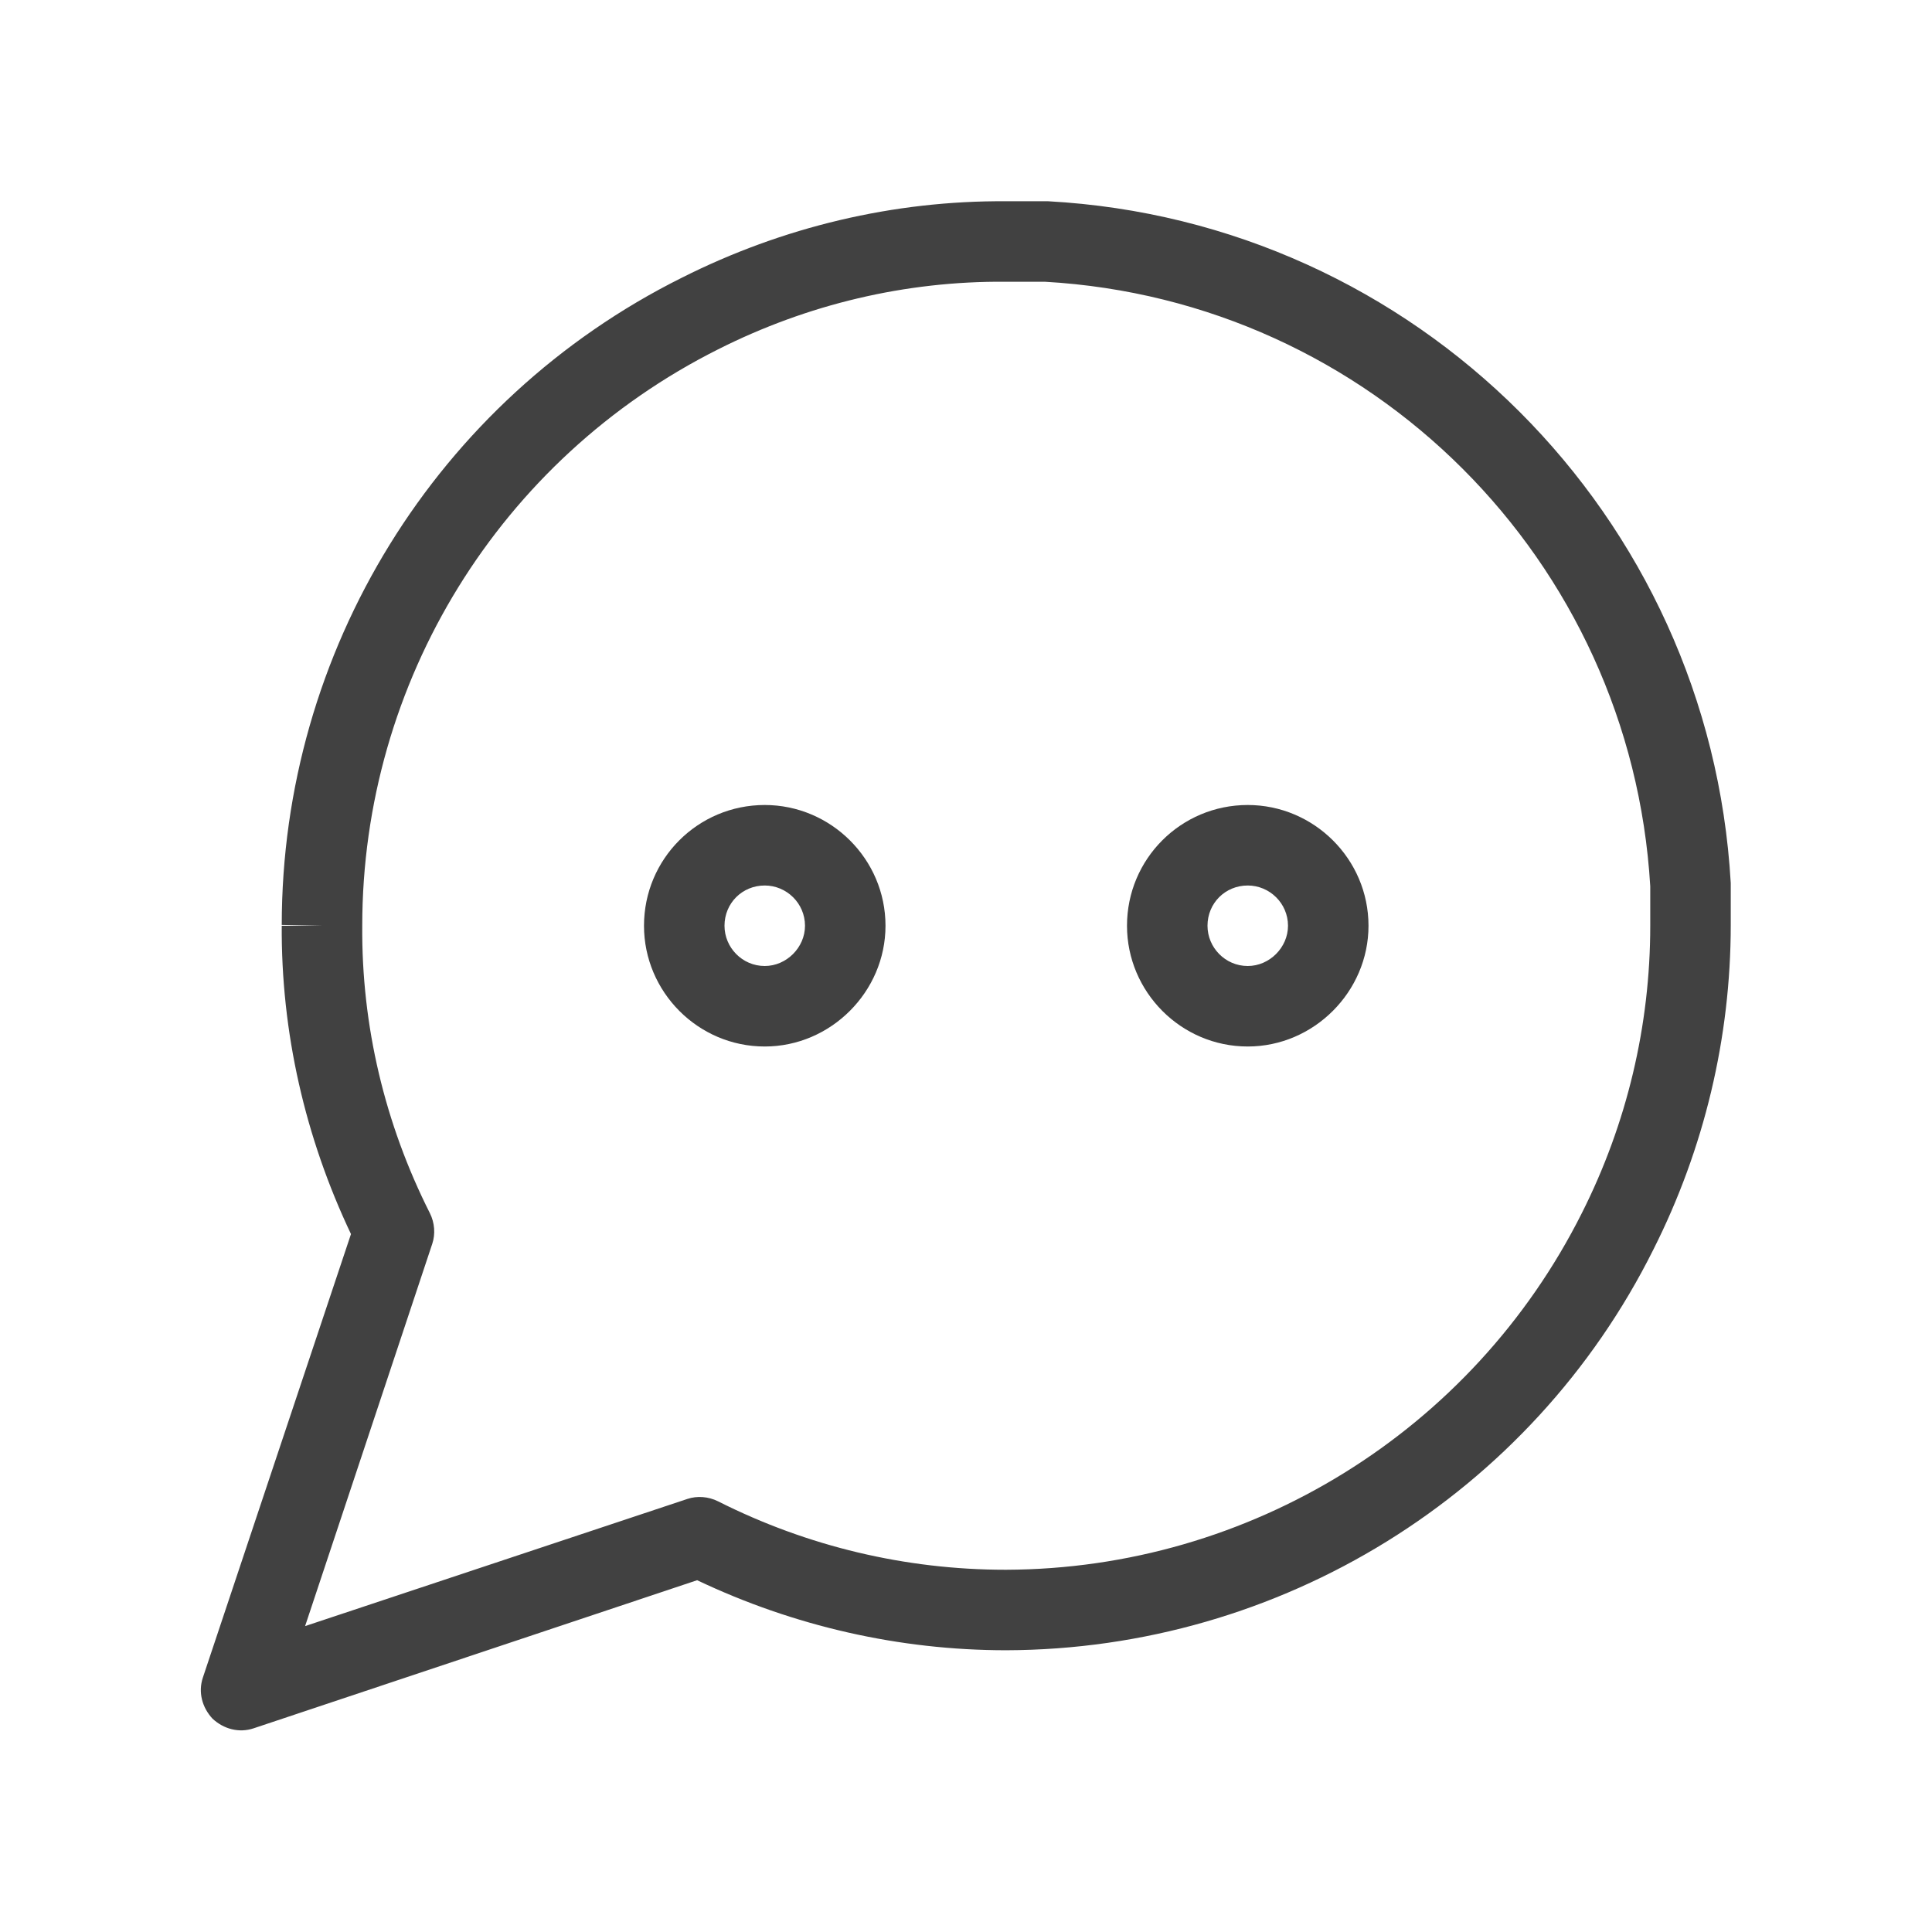 <svg width="24" height="24" viewBox="0 0 24 24" fill="none" xmlns="http://www.w3.org/2000/svg" xmlns:xlink="http://www.w3.org/1999/xlink">
	<desc>
			Created with Pixso.
	</desc>
	<defs/>
	<rect id="feather-icon / message-circle" rx="0" width="23" height="23" transform="translate(0.5 0.5)" fill="#FFFFFF" fill-opacity="0"/>
	<path id="Shape (Stroke)" d="M12.49 3.5C11.25 3.49 10.03 3.78 8.92 4.34L8.92 4.34L8.92 4.34C6.21 5.7 4.5 8.47 4.5 11.5L4.5 11.5C4.49 12.74 4.78 13.96 5.34 15.07C5.4 15.19 5.41 15.33 5.37 15.45L3.79 20.2L8.54 18.62C8.66 18.58 8.8 18.59 8.92 18.65C10.03 19.21 11.25 19.5 12.49 19.5L12.5 19.5C15.52 19.49 18.29 17.78 19.65 15.07L19.65 15.07C20.21 13.96 20.5 12.74 20.5 11.5L21 11.5L20.5 11.5L20.5 11.01C20.26 6.96 17.03 3.73 12.98 3.5L12.5 3.5L12.49 3.5ZM21.5 11.49C21.5 11.49 21.5 11.49 21.5 11.49C21.5 12.89 21.17 14.27 20.54 15.52C19.02 18.57 15.9 20.49 12.5 20.5C11.17 20.5 9.86 20.2 8.66 19.63L3.15 21.47C2.97 21.53 2.78 21.48 2.64 21.35C2.51 21.21 2.46 21.02 2.52 20.84L4.36 15.33C3.79 14.13 3.49 12.82 3.5 11.49C3.5 11.49 3.5 11.49 3.5 11.49L4 11.5L3.5 11.5C3.5 11.49 3.5 11.49 3.5 11.49C3.5 8.09 5.42 4.97 8.47 3.45C8.47 3.45 8.47 3.45 8.47 3.45L8.69 3.89L8.47 3.45C8.47 3.45 8.47 3.45 8.47 3.45C9.72 2.82 11.1 2.49 12.5 2.5L13 2.5C13 2.5 13.01 2.5 13.02 2.5C17.59 2.75 21.24 6.4 21.5 10.97C21.5 10.98 21.5 10.99 21.5 11L21.5 11.49ZM12.5 20.5C12.5 20.5 12.5 20.5 12.5 20.5L12.5 20L12.5 20.5C12.5 20.5 12.5 20.5 12.5 20.5Z" fill="#414141" fill-opacity="1" fill-rule="evenodd"/>
	<path id="Ellipse 11 (Stroke)" d="M9.5 12C9.77 12 10 11.77 10 11.5C10 11.22 9.77 11 9.5 11C9.22 11 9 11.22 9 11.5C9 11.77 9.22 12 9.5 12ZM9.5 13C10.32 13 11 12.32 11 11.5C11 10.67 10.32 10 9.5 10C8.67 10 8 10.67 8 11.5C8 12.32 8.67 13 9.5 13Z" fill="#414141" fill-opacity="1" fill-rule="evenodd"/>
	<path id="Ellipse 13 (Stroke)" d="M15.5 12C15.77 12 16 11.77 16 11.5C16 11.22 15.77 11 15.5 11C15.22 11 15 11.22 15 11.5C15 11.77 15.22 12 15.5 12ZM15.5 13C16.32 13 17 12.32 17 11.5C17 10.67 16.32 10 15.5 10C14.67 10 14 10.67 14 11.5C14 12.32 14.67 13 15.5 13Z" fill="#414141" fill-opacity="1" fill-rule="evenodd"/>
</svg>
